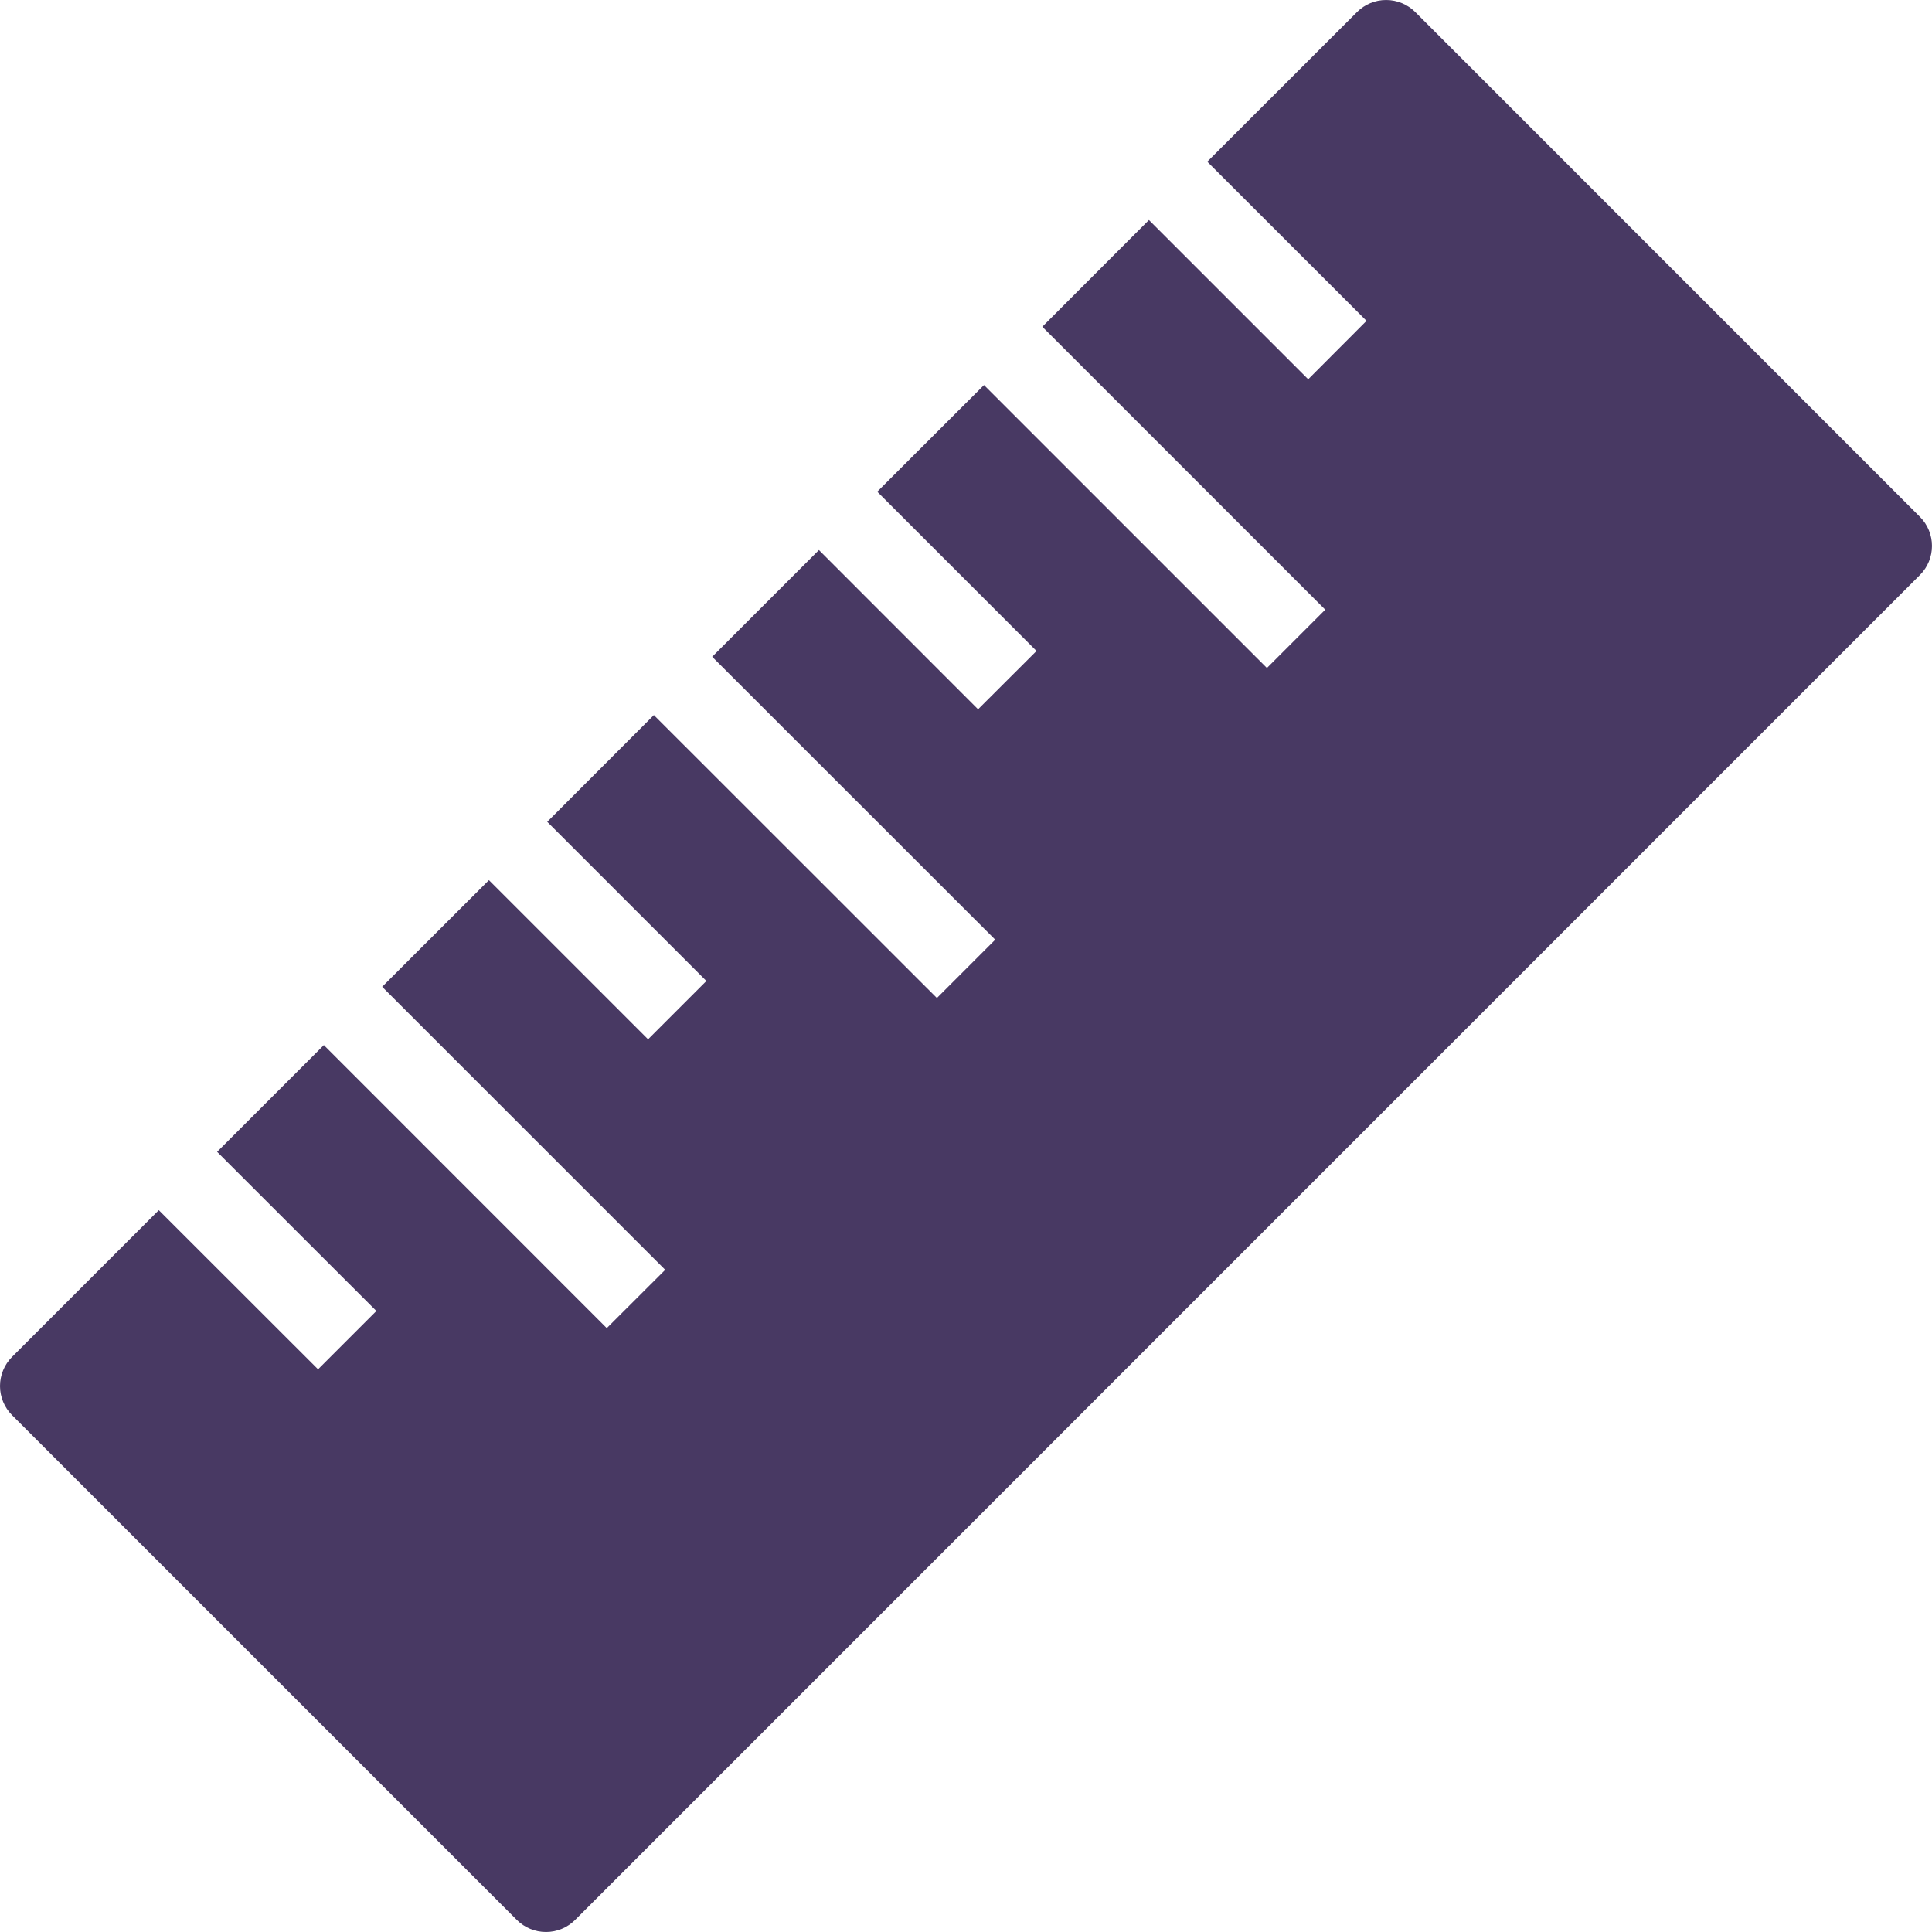 <svg xmlns="http://www.w3.org/2000/svg" style="isolation:isolate" width="16" height="16" viewBox="0 0 16 16">
 <defs>
  <style id="current-color-scheme" type="text/css">
   .ColorScheme-Text { color:#483963; } .ColorScheme-Highlight { color:#5294e2; }
  </style>
  <linearGradient id="arrongin" x1="0%" x2="0%" y1="0%" y2="100%">
   <stop offset="0%" style="stop-color:#dd9b44; stop-opacity:1"/>
   <stop offset="100%" style="stop-color:#ad6c16; stop-opacity:1"/>
  </linearGradient>
  <linearGradient id="aurora" x1="0%" x2="0%" y1="0%" y2="100%">
   <stop offset="0%" style="stop-color:#09D4DF; stop-opacity:1"/>
   <stop offset="100%" style="stop-color:#9269F4; stop-opacity:1"/>
  </linearGradient>
  <linearGradient id="fitdance" x1="0%" x2="0%" y1="0%" y2="100%">
   <stop offset="0%" style="stop-color:#1AD6AB; stop-opacity:1"/>
   <stop offset="100%" style="stop-color:#329DB6; stop-opacity:1"/>
  </linearGradient>
  <linearGradient id="oomox" x1="0%" x2="0%" y1="0%" y2="100%">
   <stop offset="0%" style="stop-color:#efefe7; stop-opacity:1"/>
   <stop offset="100%" style="stop-color:#8f8f8b; stop-opacity:1"/>
  </linearGradient>
  <linearGradient id="rainblue" x1="0%" x2="0%" y1="0%" y2="100%">
   <stop offset="0%" style="stop-color:#00F260; stop-opacity:1"/>
   <stop offset="100%" style="stop-color:#0575E6; stop-opacity:1"/>
  </linearGradient>
  <linearGradient id="sunrise" x1="0%" x2="0%" y1="0%" y2="100%">
   <stop offset="0%" style="stop-color: #FF8501; stop-opacity:1"/>
   <stop offset="100%" style="stop-color: #FFCB01; stop-opacity:1"/>
  </linearGradient>
  <linearGradient id="telinkrin" x1="0%" x2="0%" y1="0%" y2="100%">
   <stop offset="0%" style="stop-color: #b2ced6; stop-opacity:1"/>
   <stop offset="100%" style="stop-color: #6da5b7; stop-opacity:1"/>
  </linearGradient>
  <linearGradient id="60spsycho" x1="0%" x2="0%" y1="0%" y2="100%">
   <stop offset="0%" style="stop-color: #df5940; stop-opacity:1"/>
   <stop offset="25%" style="stop-color: #d8d15f; stop-opacity:1"/>
   <stop offset="50%" style="stop-color: #e9882a; stop-opacity:1"/>
   <stop offset="100%" style="stop-color: #279362; stop-opacity:1"/>
  </linearGradient>
  <linearGradient id="90ssummer" x1="0%" x2="0%" y1="0%" y2="100%">
   <stop offset="0%" style="stop-color: #f618c7; stop-opacity:1"/>
   <stop offset="20%" style="stop-color: #94ffab; stop-opacity:1"/>
   <stop offset="50%" style="stop-color: #fbfd54; stop-opacity:1"/>
   <stop offset="100%" style="stop-color: #0f83ae; stop-opacity:1"/>
  </linearGradient>
 </defs>
 <path style="fill:currentColor" class="ColorScheme-Text" d="M 15.9 4.28 L 11.721 0.1 C 11.657 0.036 11.57 0 11.479 0 C 11.388 0 11.302 0.036 11.238 0.1 L 9.998 1.339 L 11.317 2.657 L 10.834 3.141 L 9.515 1.822 L 8.632 2.706 L 10.975 5.049 L 10.492 5.532 L 8.149 3.189 L 7.265 4.072 L 8.584 5.391 L 8.1 5.874 L 6.782 4.555 L 5.898 5.439 L 8.242 7.782 L 7.759 8.265 L 5.415 5.922 L 4.532 6.806 L 5.85 8.124 L 5.367 8.607 L 4.049 7.289 L 3.165 8.172 L 5.509 10.516 L 5.025 10.999 L 2.682 8.655 L 1.798 9.539 L 3.117 10.857 L 2.634 11.34 L 1.315 10.022 L 0.1 11.237 C 0.036 11.301 0 11.388 0 11.479 C 0 11.569 0.036 11.656 0.1 11.72 L 4.28 15.9 C 4.344 15.964 4.431 16 4.522 16 C 4.612 16 4.699 15.964 4.763 15.9 L 15.9 4.762 C 16.033 4.629 16.033 4.413 15.9 4.28 Z"/>
</svg>
